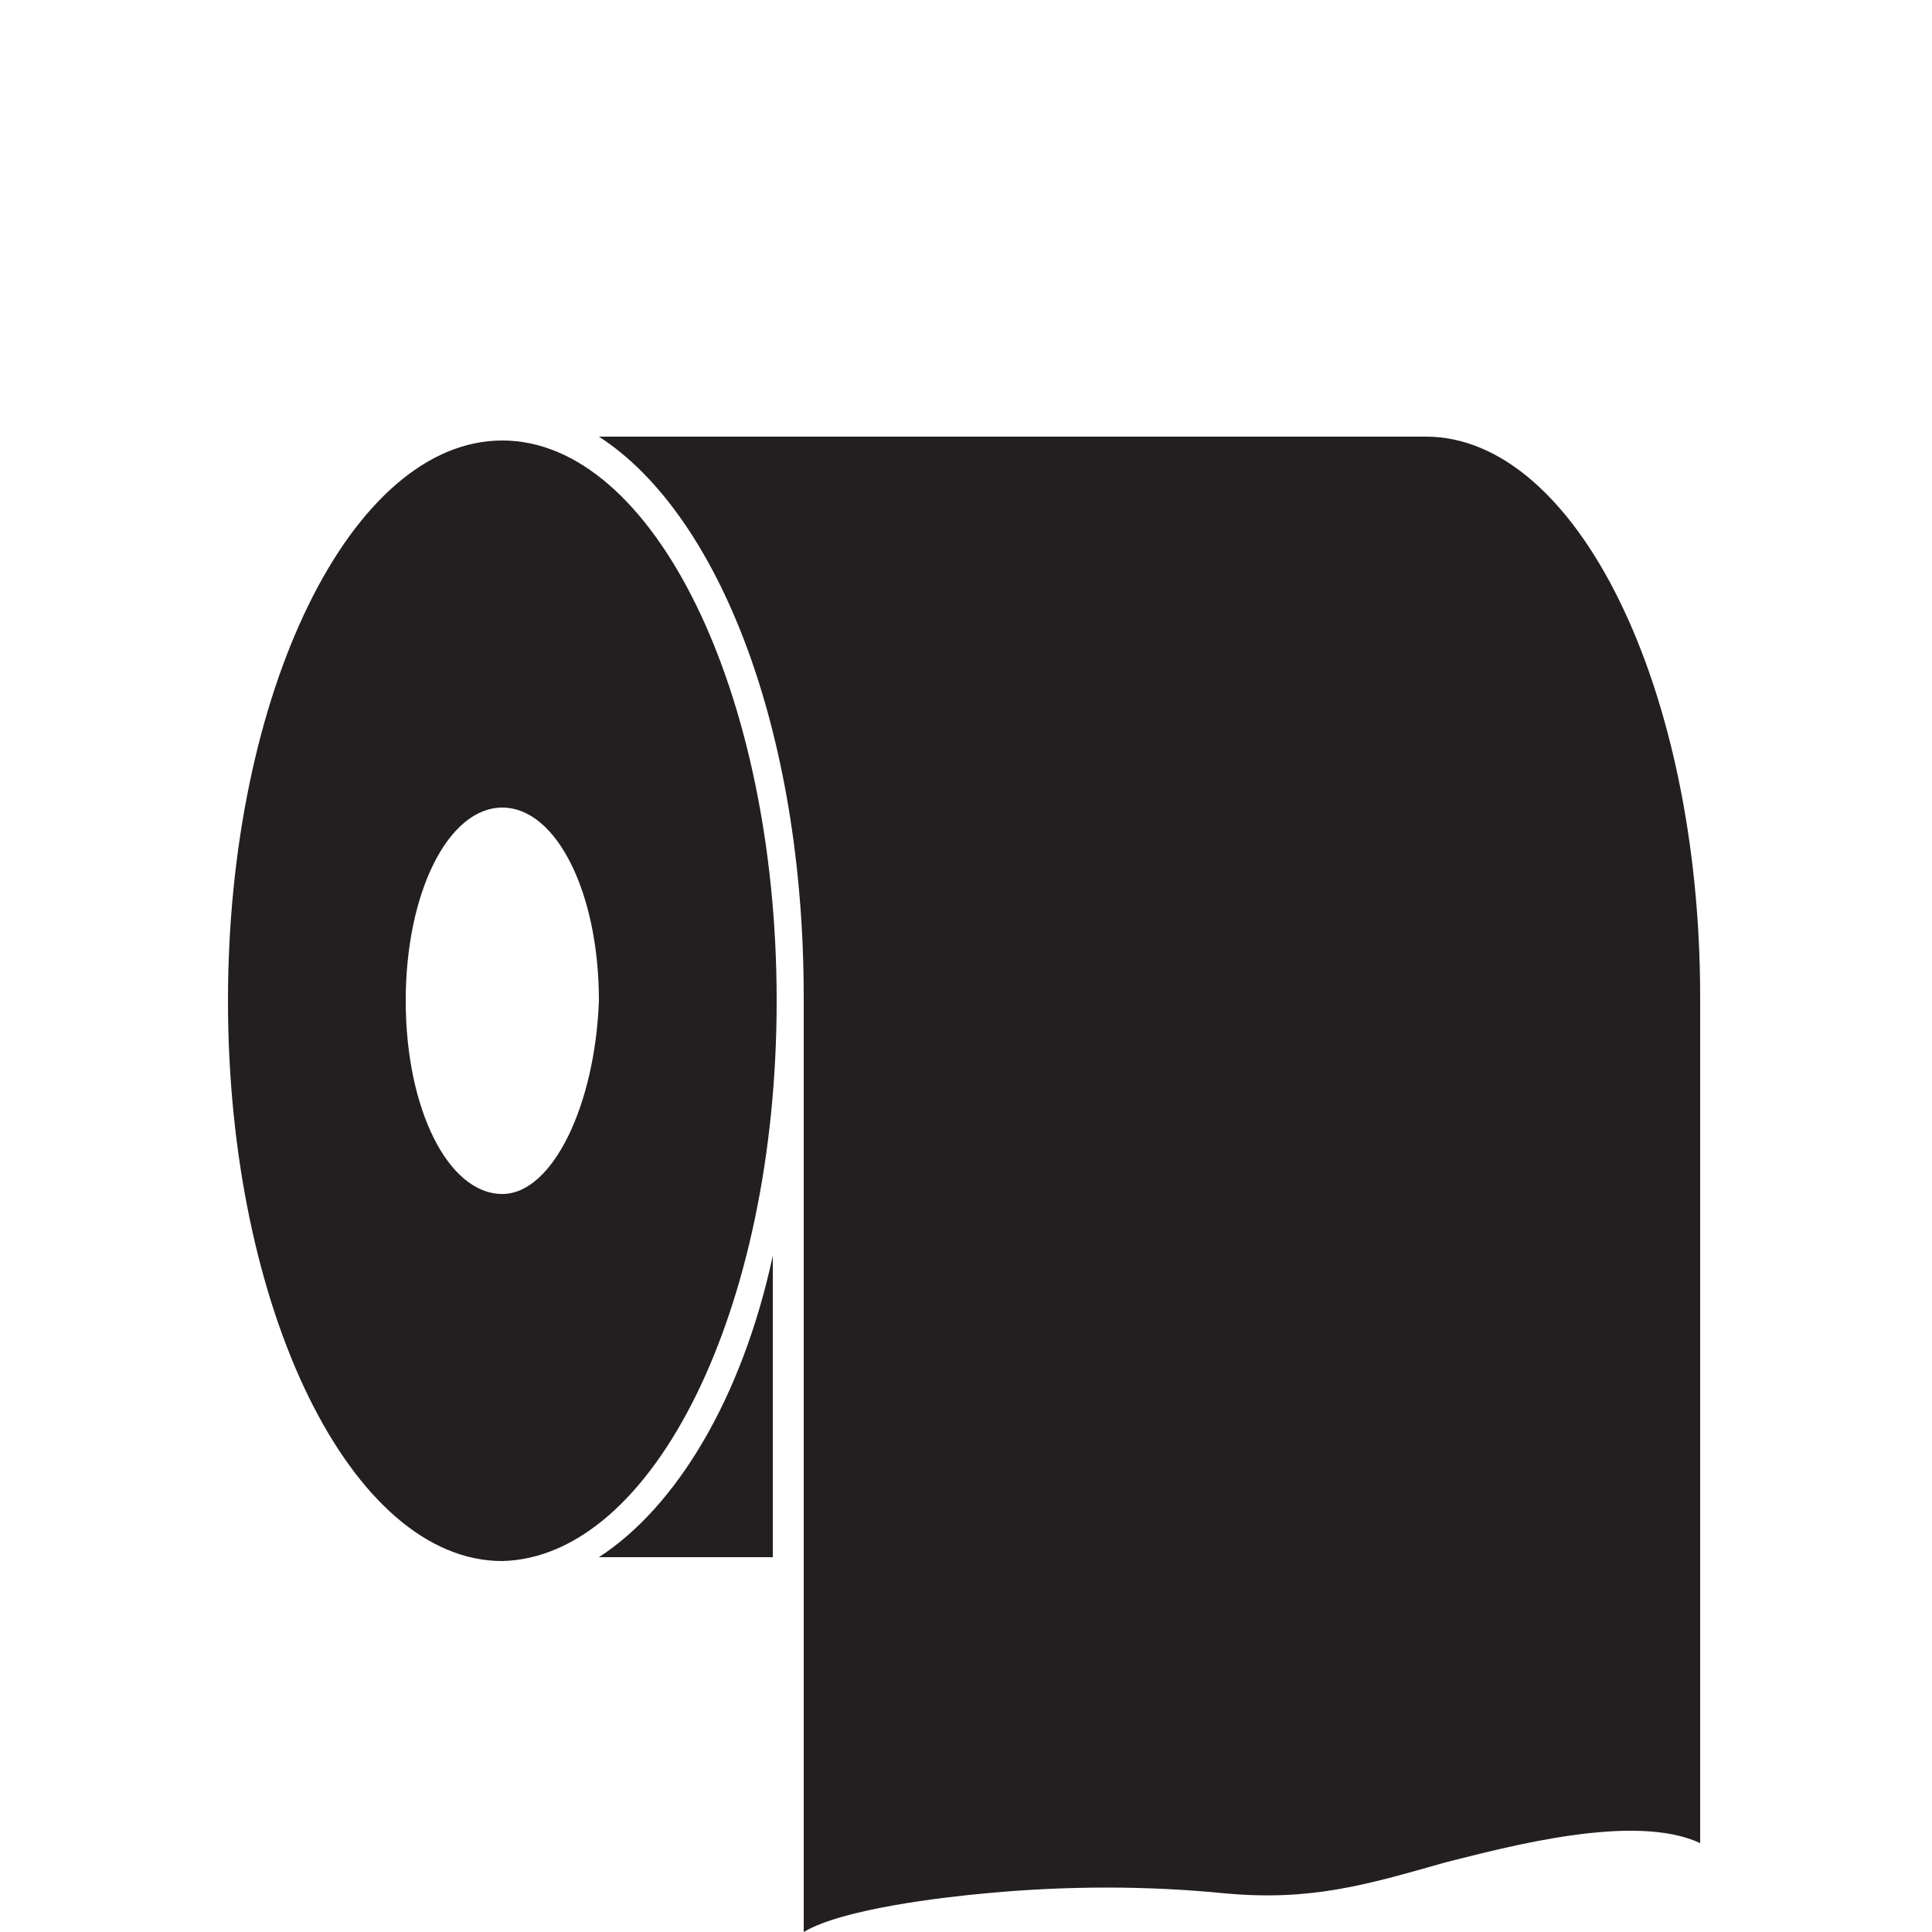 <?xml version="1.0" encoding="utf-8"?>
<!-- Generator: Adobe Illustrator 23.0.2, SVG Export Plug-In . SVG Version: 6.00 Build 0)  -->
<svg version="1.1" id="Layer_1" xmlns="http://www.w3.org/2000/svg" xmlns:xlink="http://www.w3.org/1999/xlink" x="0px" y="0px"
	 viewBox="0 0 50 50" style="enable-background:new 0 0 50 50;" xml:space="preserve">
<style type="text/css">
	.st0{fill:#231F20;}
</style>
<path class="st0" d="M20.1,25.9c0-8-3.2-14.5-7.1-14.5s-7.1,6.5-7.1,14.5S9.1,40.4,13,40.4C16.9,40.3,20.1,33.9,20.1,25.9z M13,30.9
	c-1.4,0-2.5-2.2-2.5-5s1.1-5,2.5-5s2.5,2.2,2.5,5C15.4,28.6,14.3,30.9,13,30.9z M15.5,40.3H20v-7.8C19.2,36.2,17.5,39,15.5,40.3z
	 M20.8,26.4V50c1-0.6,3.6-0.9,4.7-1c2.1-0.2,4.2-0.2,6.2,0c2.2,0.2,3.6-0.2,5.7-0.8c1.6-0.4,4.9-1.3,6.6-0.5V26.4l0,0
	c0-0.2,0-0.4,0-0.6c0-8-3.2-14.5-7.1-14.5h-0.1l0,0H15.5c3.1,2,5.3,7.6,5.3,14.5C20.8,26.1,20.8,26.4,20.8,26.4z"/>
</svg>
